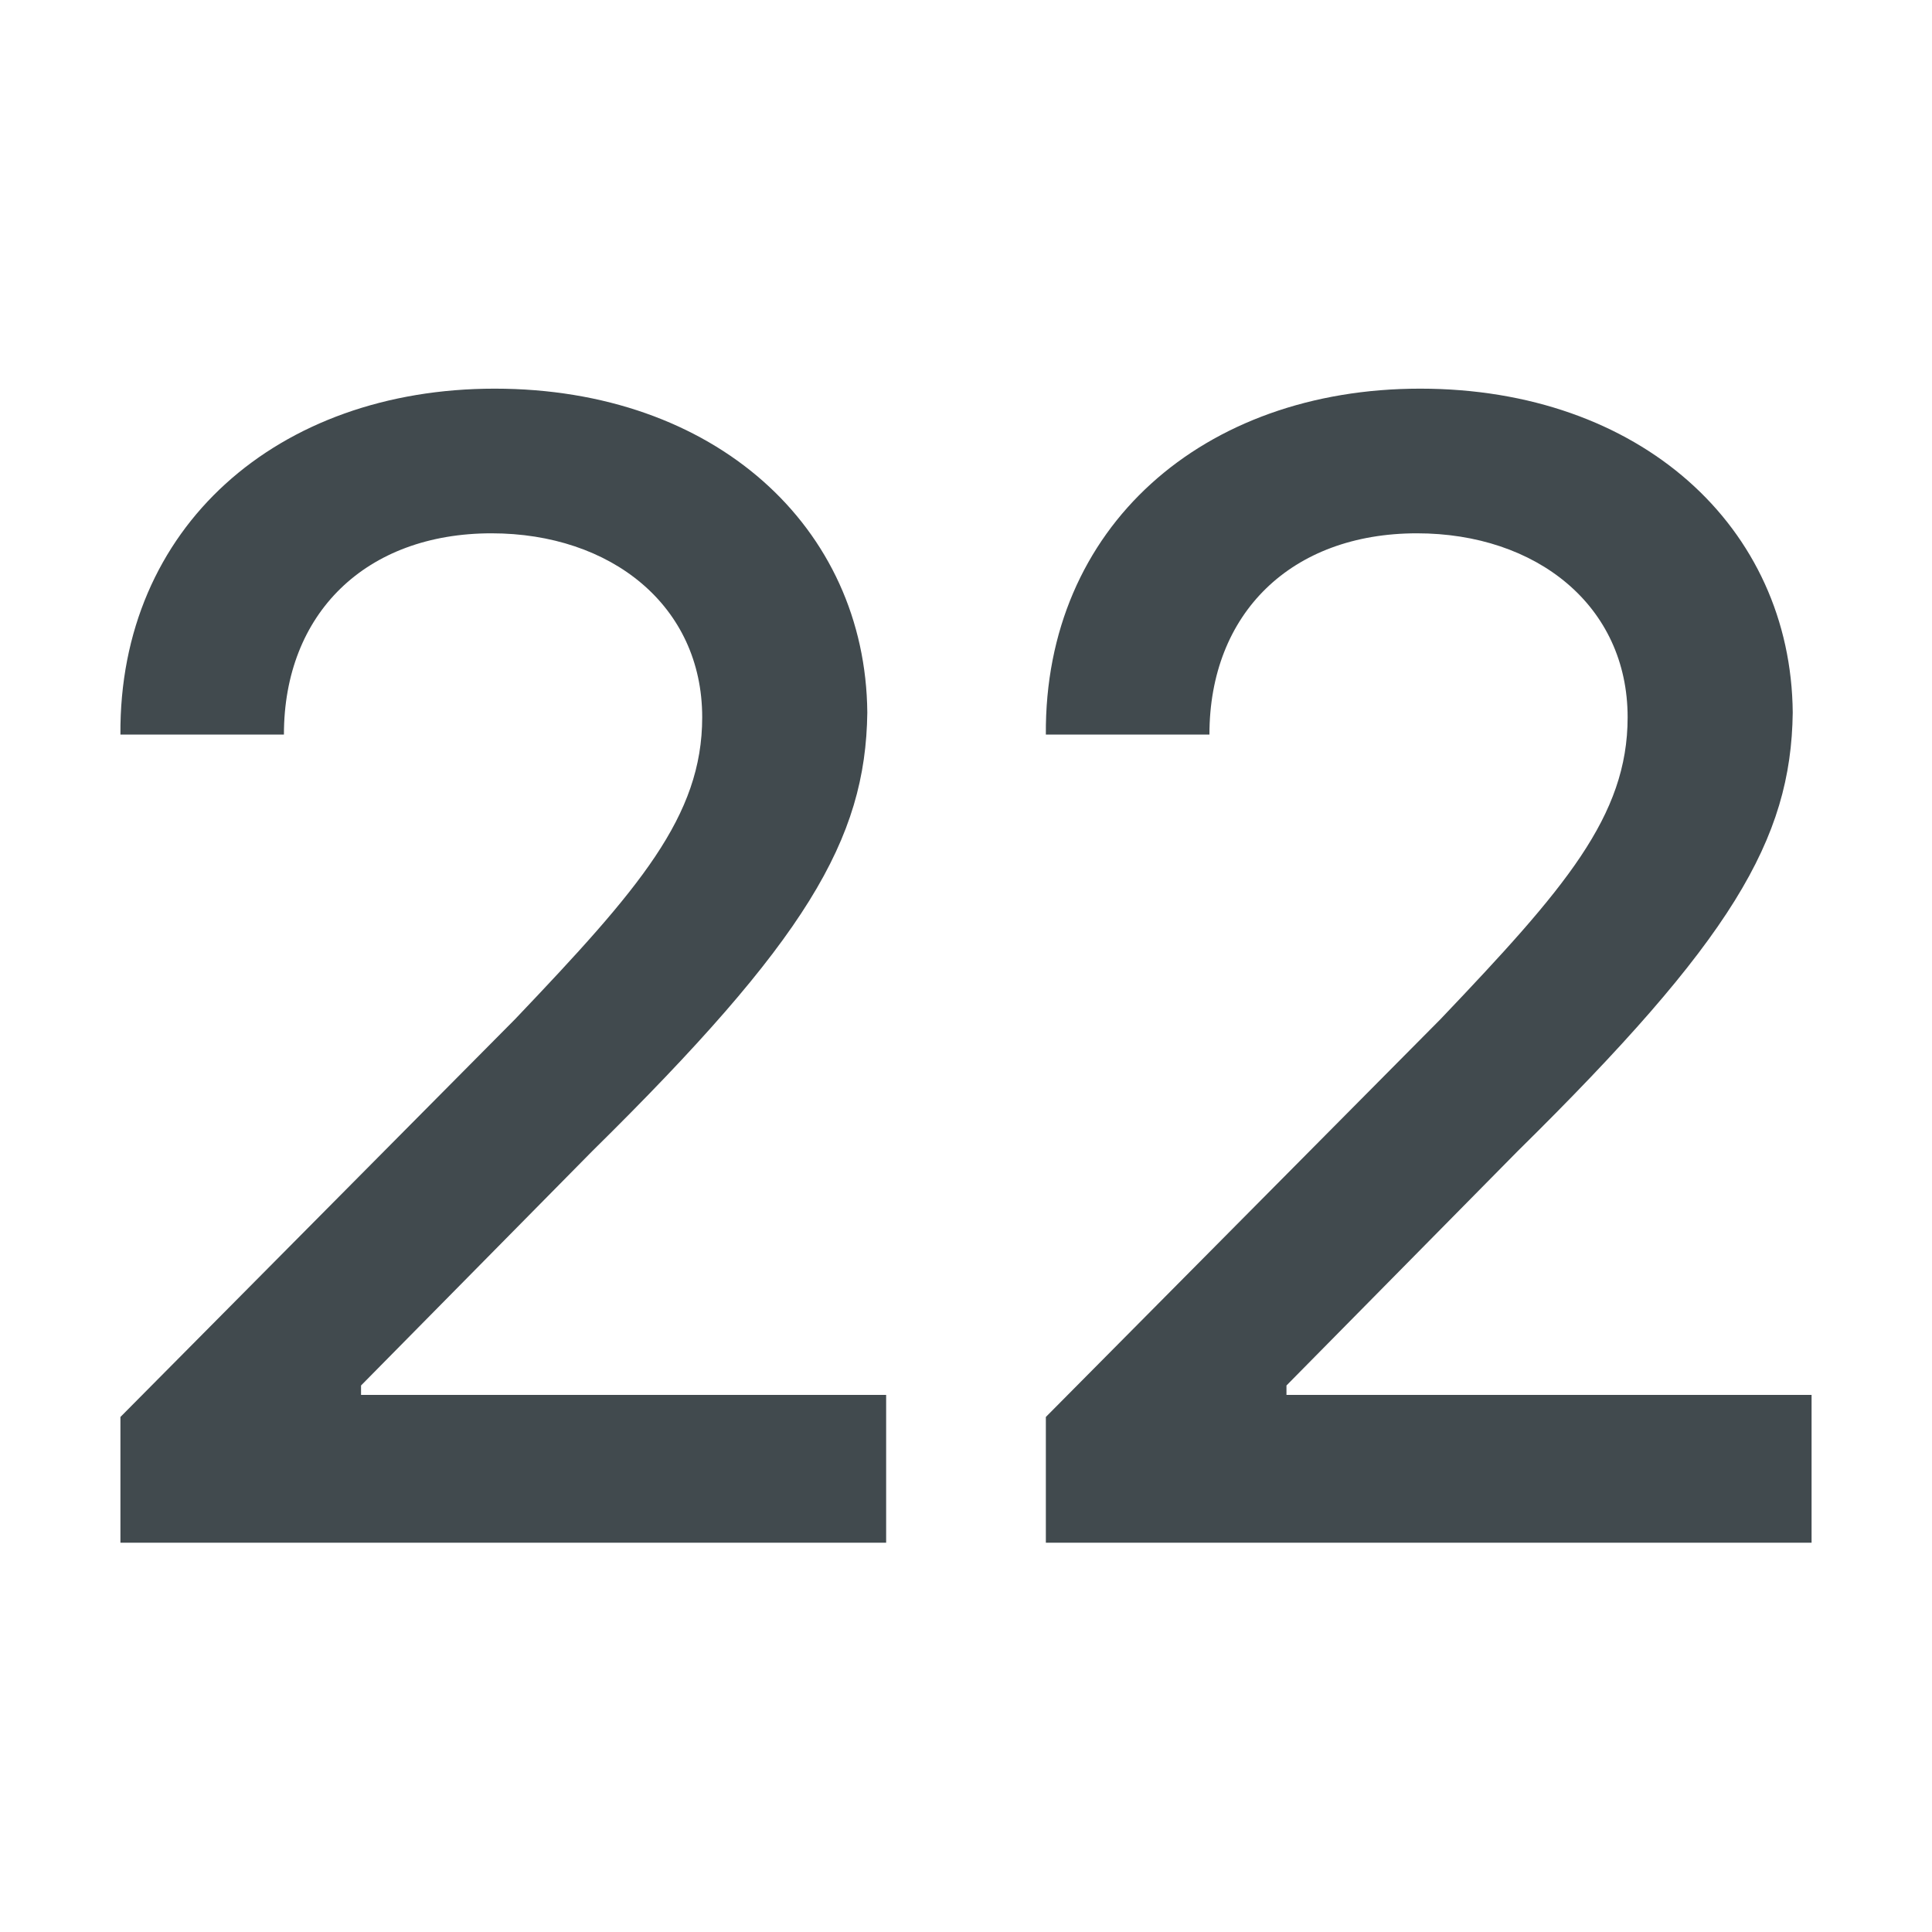 <svg width="24" height="24" viewBox="0 0 24 24" fill="none" xmlns="http://www.w3.org/2000/svg">
<path fill-rule="evenodd" clip-rule="evenodd" d="M1.496 17.602V19.164H11.008V17.328H4.485V17.211L7.356 14.301C10.012 11.684 10.754 10.434 10.774 8.852C10.754 6.547 8.879 4.828 6.145 4.828C3.449 4.828 1.477 6.547 1.496 9.125H3.527C3.527 7.621 4.543 6.625 6.106 6.625C7.59 6.625 8.723 7.523 8.723 8.91C8.723 10.141 7.942 11.039 6.399 12.66L1.496 17.602ZM12.992 17.602V19.164H22.504V17.328H15.981V17.211L18.852 14.301C21.508 11.684 22.25 10.434 22.27 8.852C22.25 6.547 20.375 4.828 17.641 4.828C14.945 4.828 12.973 6.547 12.992 9.125H15.024C15.024 7.621 16.039 6.625 17.602 6.625C19.086 6.625 20.219 7.523 20.219 8.91C20.219 10.141 19.438 11.039 17.895 12.66L12.992 17.602Z" fill="#414A4E"/>
</svg>
